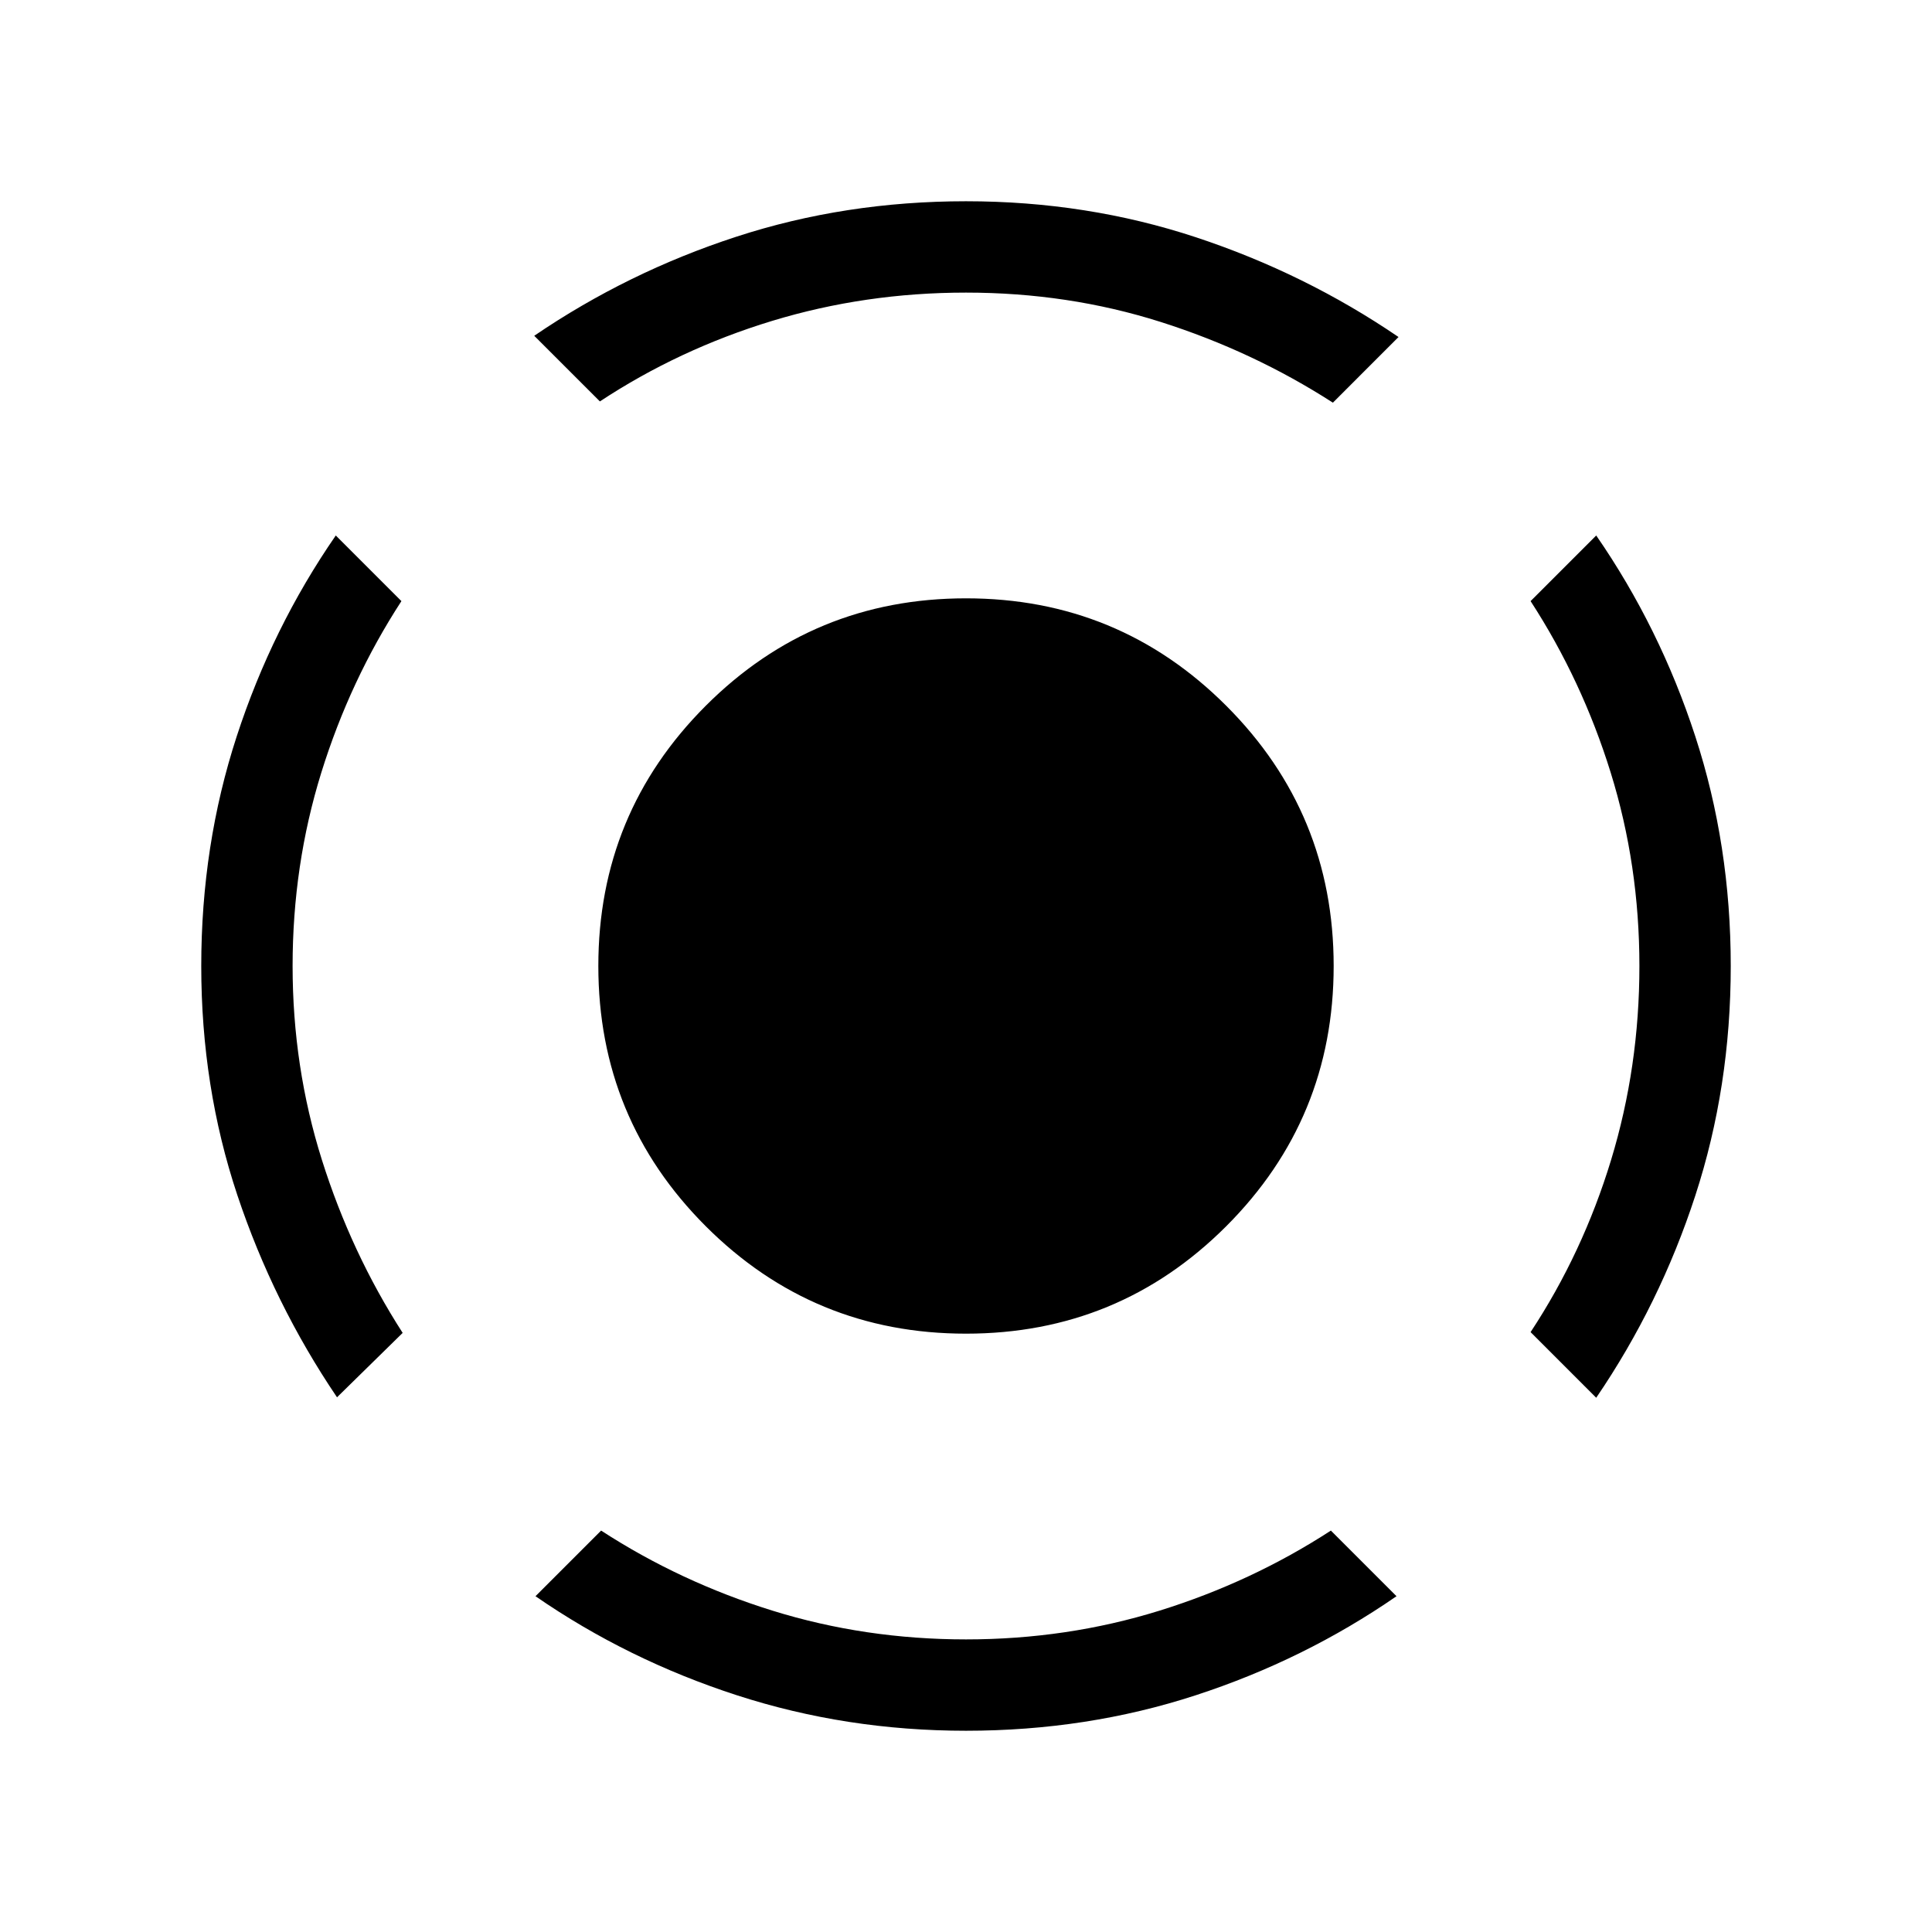 <svg xmlns="http://www.w3.org/2000/svg" height="48" viewBox="0 -960 960 960" width="48"><path d="M167.46-265.69q-31.61-46.77-49.54-100.5Q100-419.92 100-480q0-60.08 17.62-114.11 17.61-54.04 49.23-99.81l32.61 32.61q-25.54 39.31-39.81 85.23-14.26 45.93-14.26 96.08t14.57 96.38q14.58 46.23 40.12 85.93l-32.62 32ZM480-100q-59.46 0-113.81-17.62-54.34-17.61-100.11-49.23l32.61-32.61q39.31 25.54 85.23 39.81 45.93 14.26 96.08 14.26t96.08-14.26q45.92-14.27 85.23-39.81l32.61 32.61q-45.77 31.62-99.81 49.23Q540.08-100 480-100Zm313.15-165.46-32.61-32.62q25.92-39.31 40-85.54 14.07-46.23 14.07-96.38t-14.26-96.08q-14.27-45.92-39.81-85.23l32.61-32.61q31.62 45.77 49.23 99.81Q860-540.08 860-480t-17.62 114.11q-17.61 54.04-49.23 100.43ZM298.08-760.54l-32.62-32.61q46.39-31.62 100.43-49.23Q419.92-860 480-860t114.31 17.92q54.23 17.93 100.61 49.54l-32.61 32.62q-39.7-25.54-85.62-40.12-45.92-14.57-96.69-14.57-50.15 0-96.38 14.07-46.23 14.08-85.54 40ZM480-297.31q-75.92 0-129.31-53.38-53.38-53.39-53.38-129.31t53.38-129.31q53.39-53.38 129.31-53.38t129.31 53.38q53.38 53.39 53.38 129.31t-53.38 129.31Q555.92-297.31 480-297.31Z"/></svg>